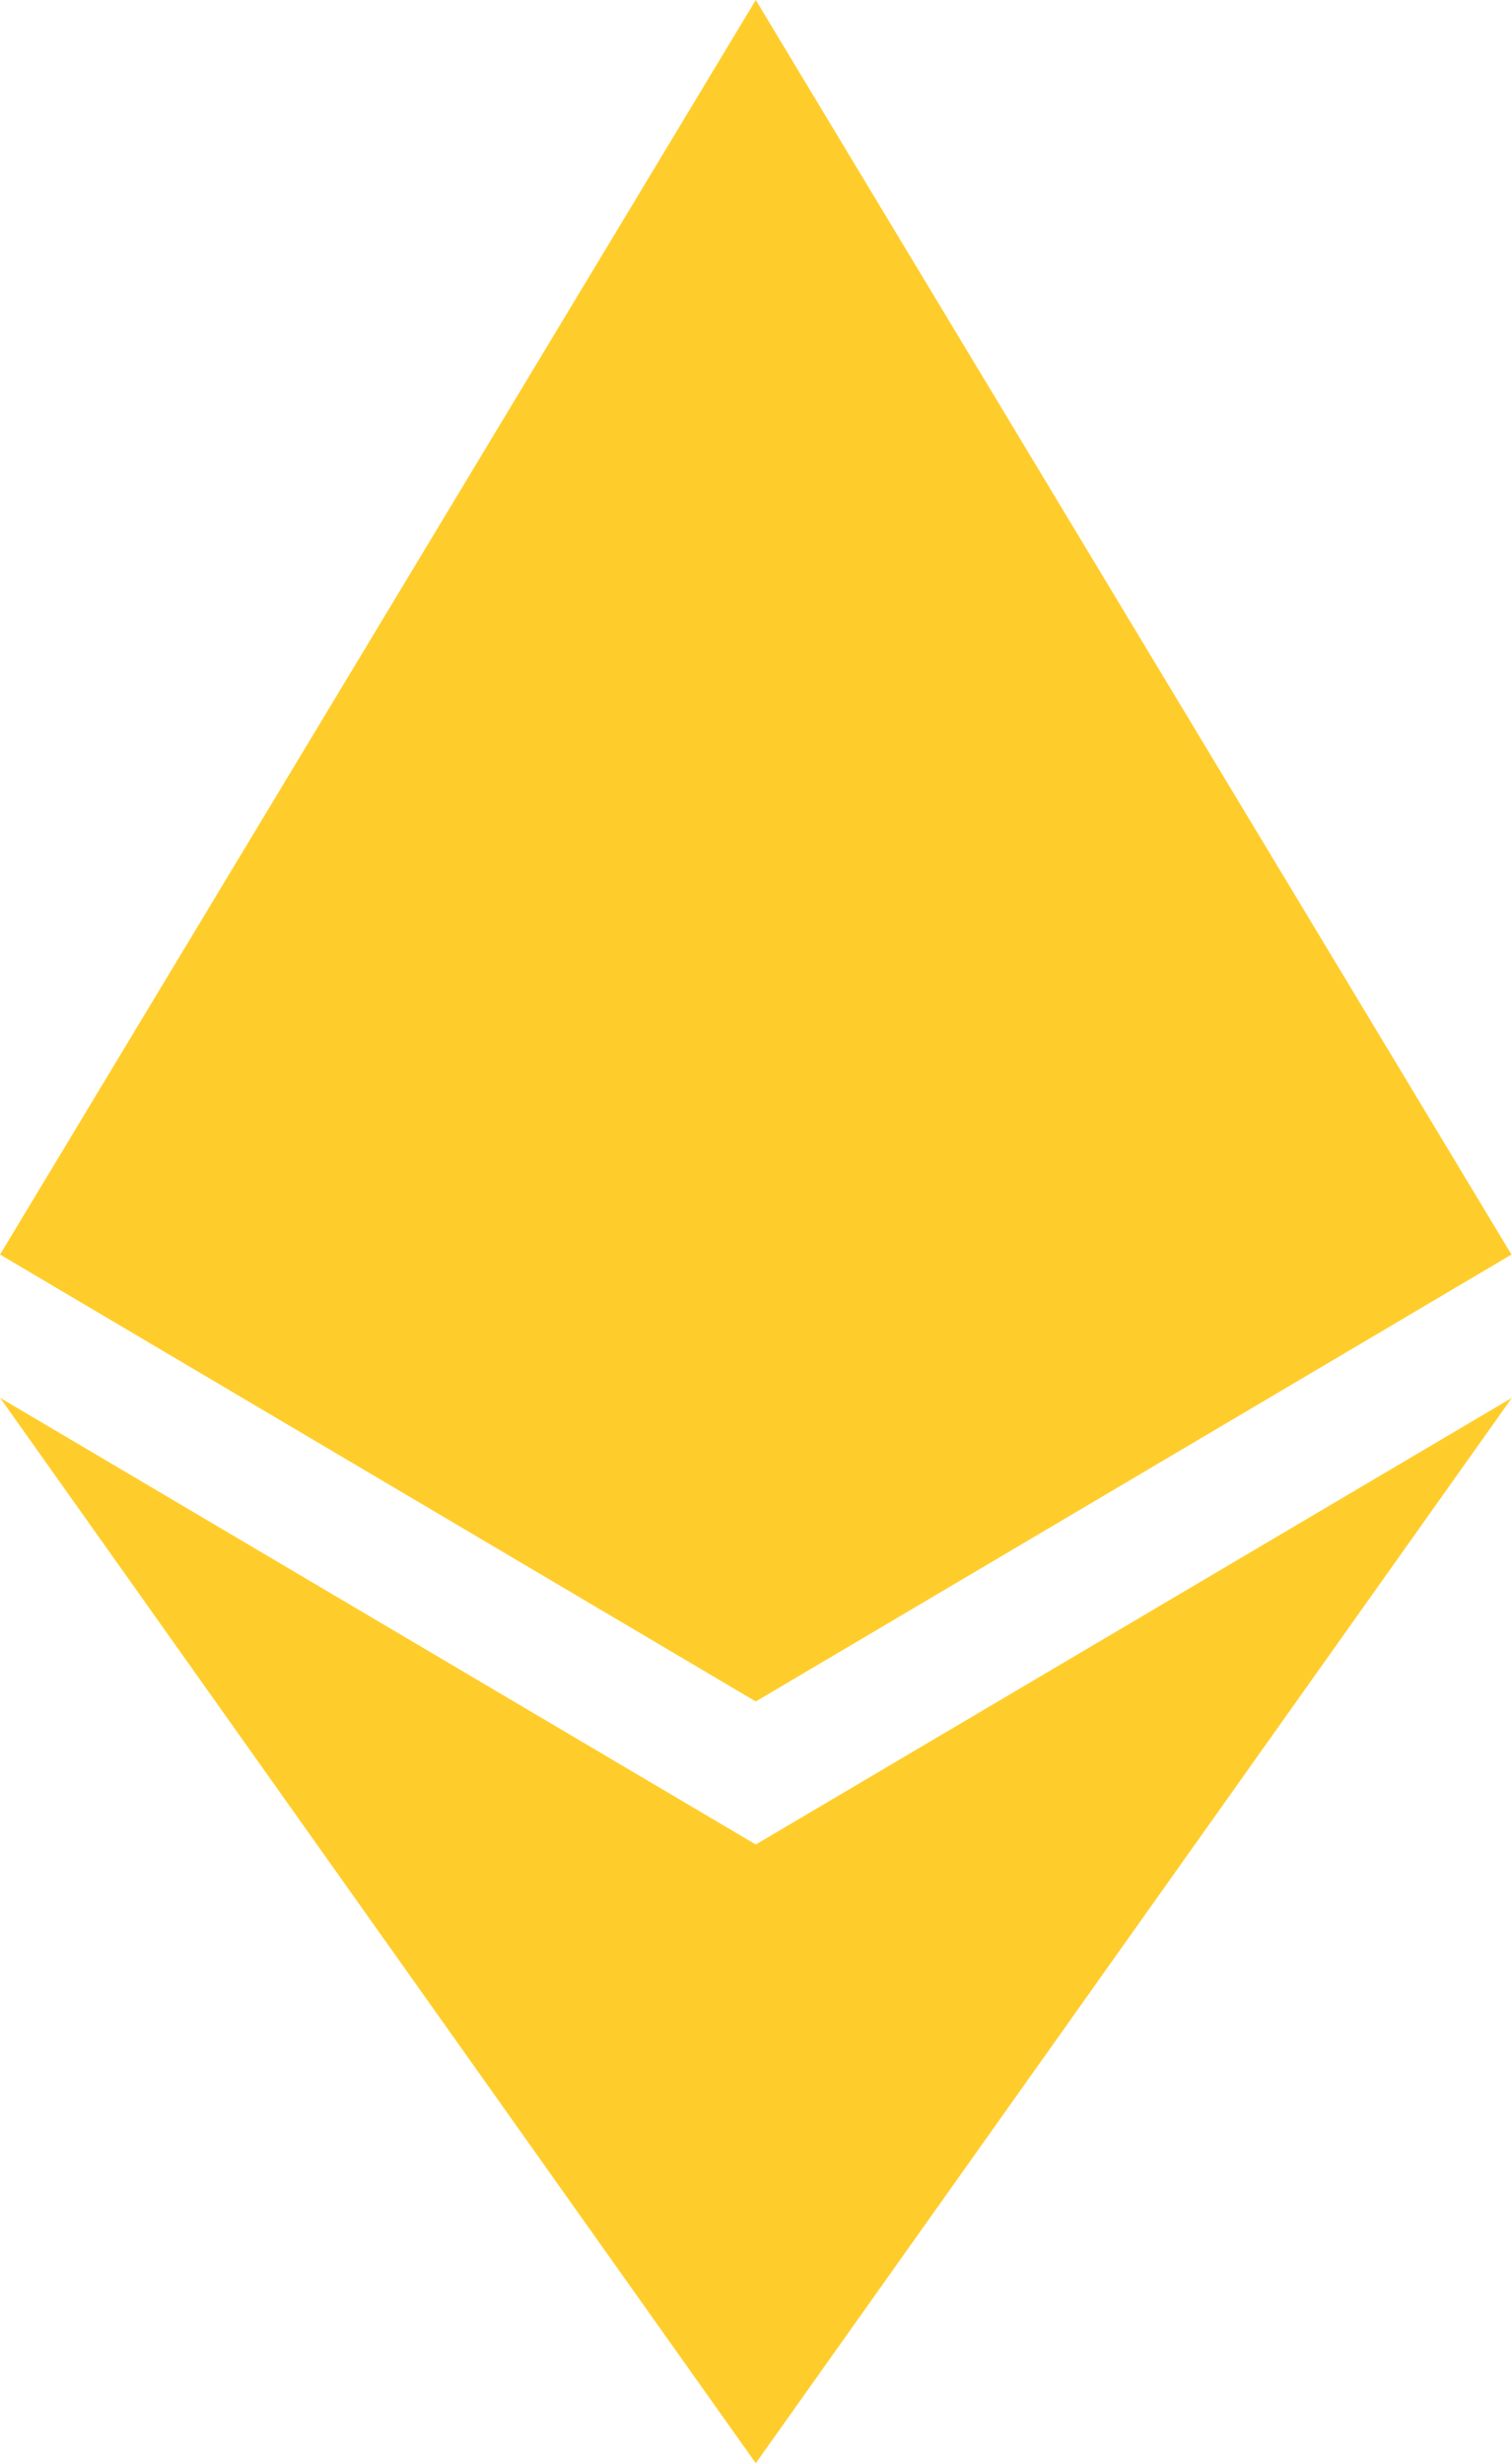 <svg width="1535" height="2500" viewBox="0 0 256 417" xmlns="http://www.w3.org/2000/svg" preserveAspectRatio="xMidYMid"><path fill="#ffcd2b" d="M127.961 0l-2.795 9.5v275.668l2.795 2.79 127.962-75.638z"/><path fill="#ffcd2b" d="M127.962 0L0 212.32l127.962 75.639V154.158z"/><path fill="#ffcd2b" d="M127.961 312.187l-1.575 1.92v98.199l1.575 4.6L256 236.587z"/><path fill="#ffcd2b" d="M127.962 416.905v-104.72L0 236.585z"/><path fill="#ffcd2b" d="M127.961 287.958l127.96-75.637-127.96-58.162z"/><path fill="#ffcd2b" d="M0 212.32l127.96 75.638v-133.8z"/></svg>
